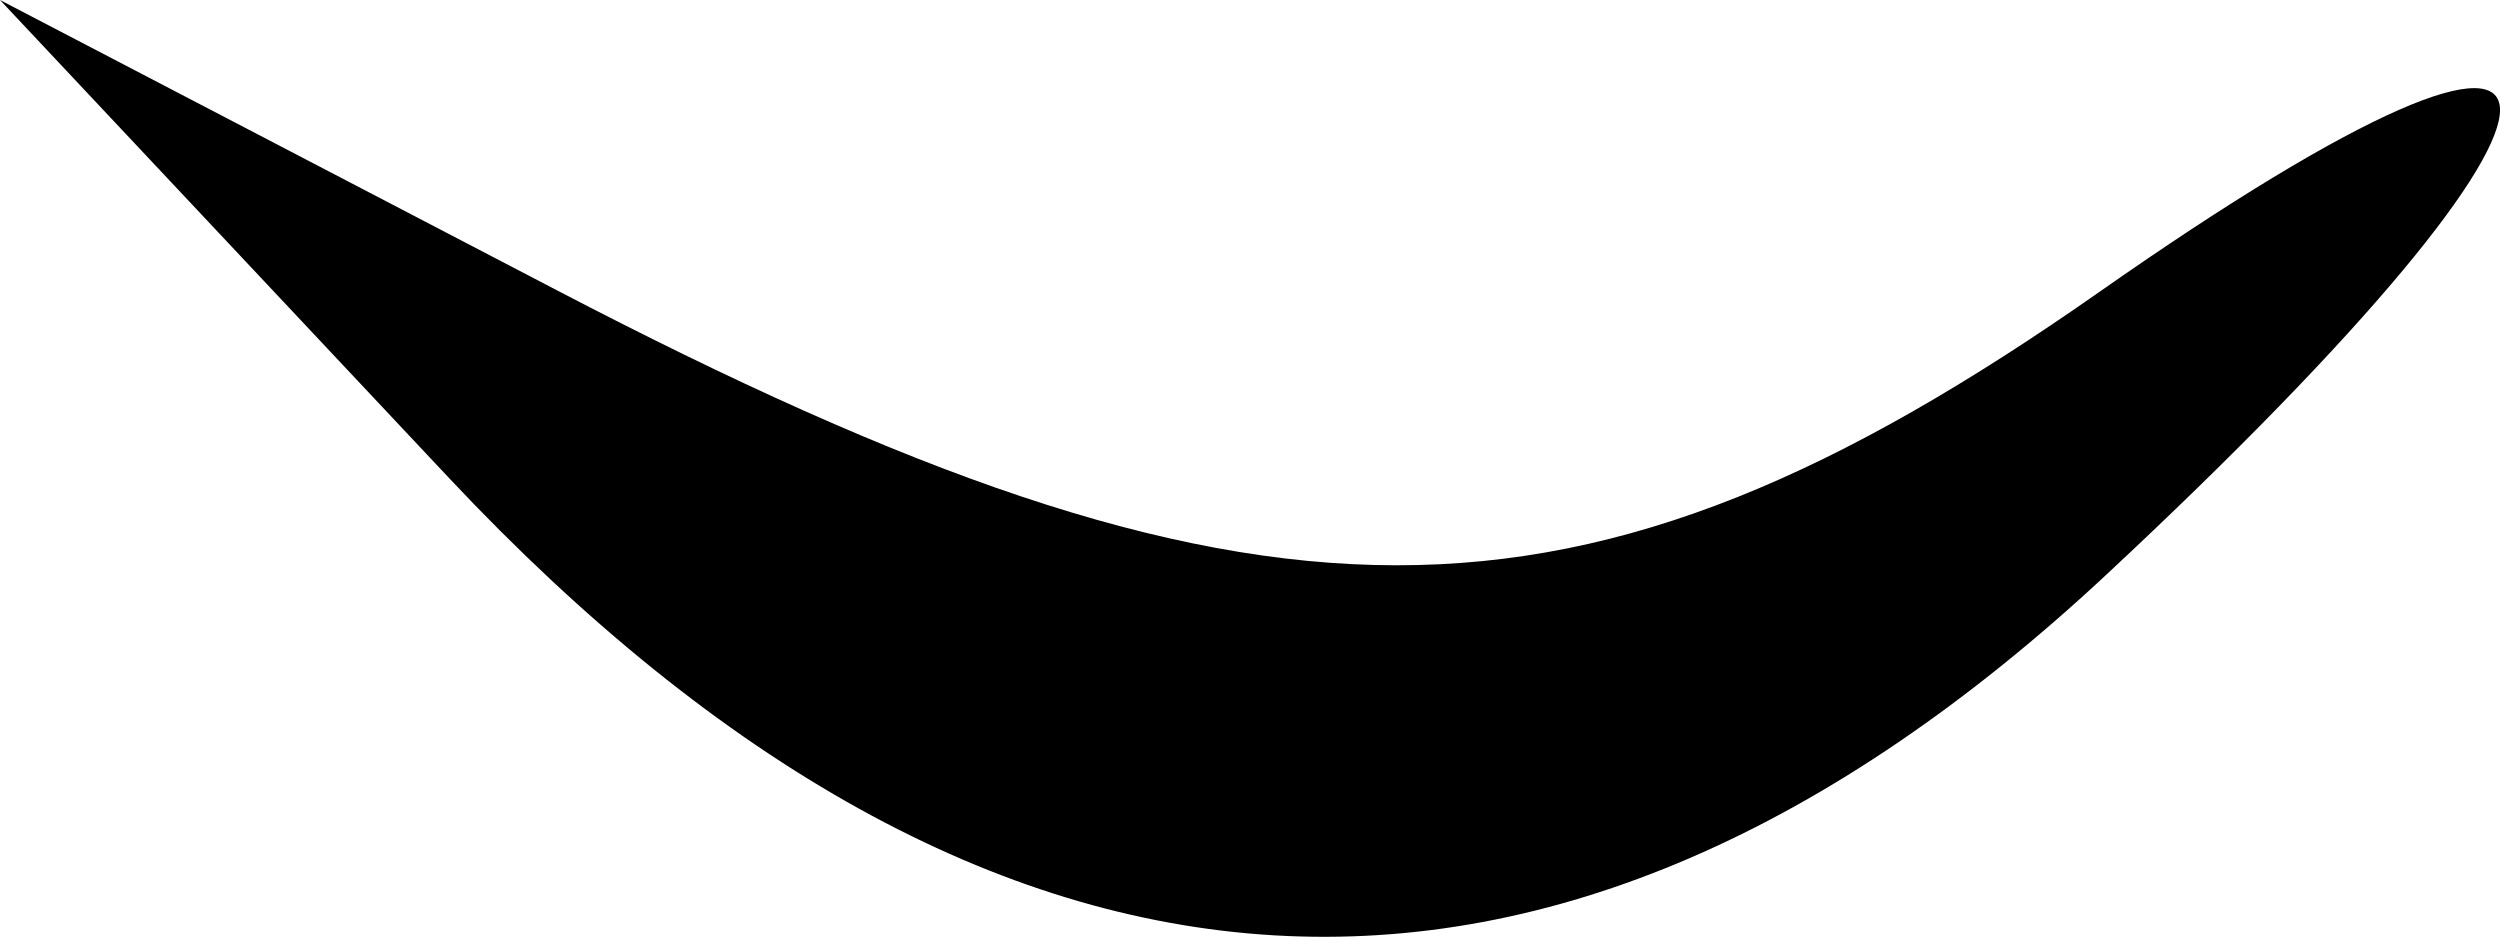 <?xml version="1.0" encoding="UTF-8" standalone="no"?>
<svg
  xmlns:svg="http://www.w3.org/2000/svg"
  xmlns="http://www.w3.org/2000/svg"
  version="1.1"
  viewBox="0 0 17.85 6.7"
>
  <g
     transform="translate(-2.05,-2.505)">
    <path
       d="M 5.257,5.919 2.05,2.505 6.025,4.577 C 11.04,7.192 13.319,7.195 17.037,4.591 20.834,1.931 20.86,3.095 17.082,6.615 13.154,10.274 9.126,10.037 5.257,5.919 Z" />
  </g>
</svg>

